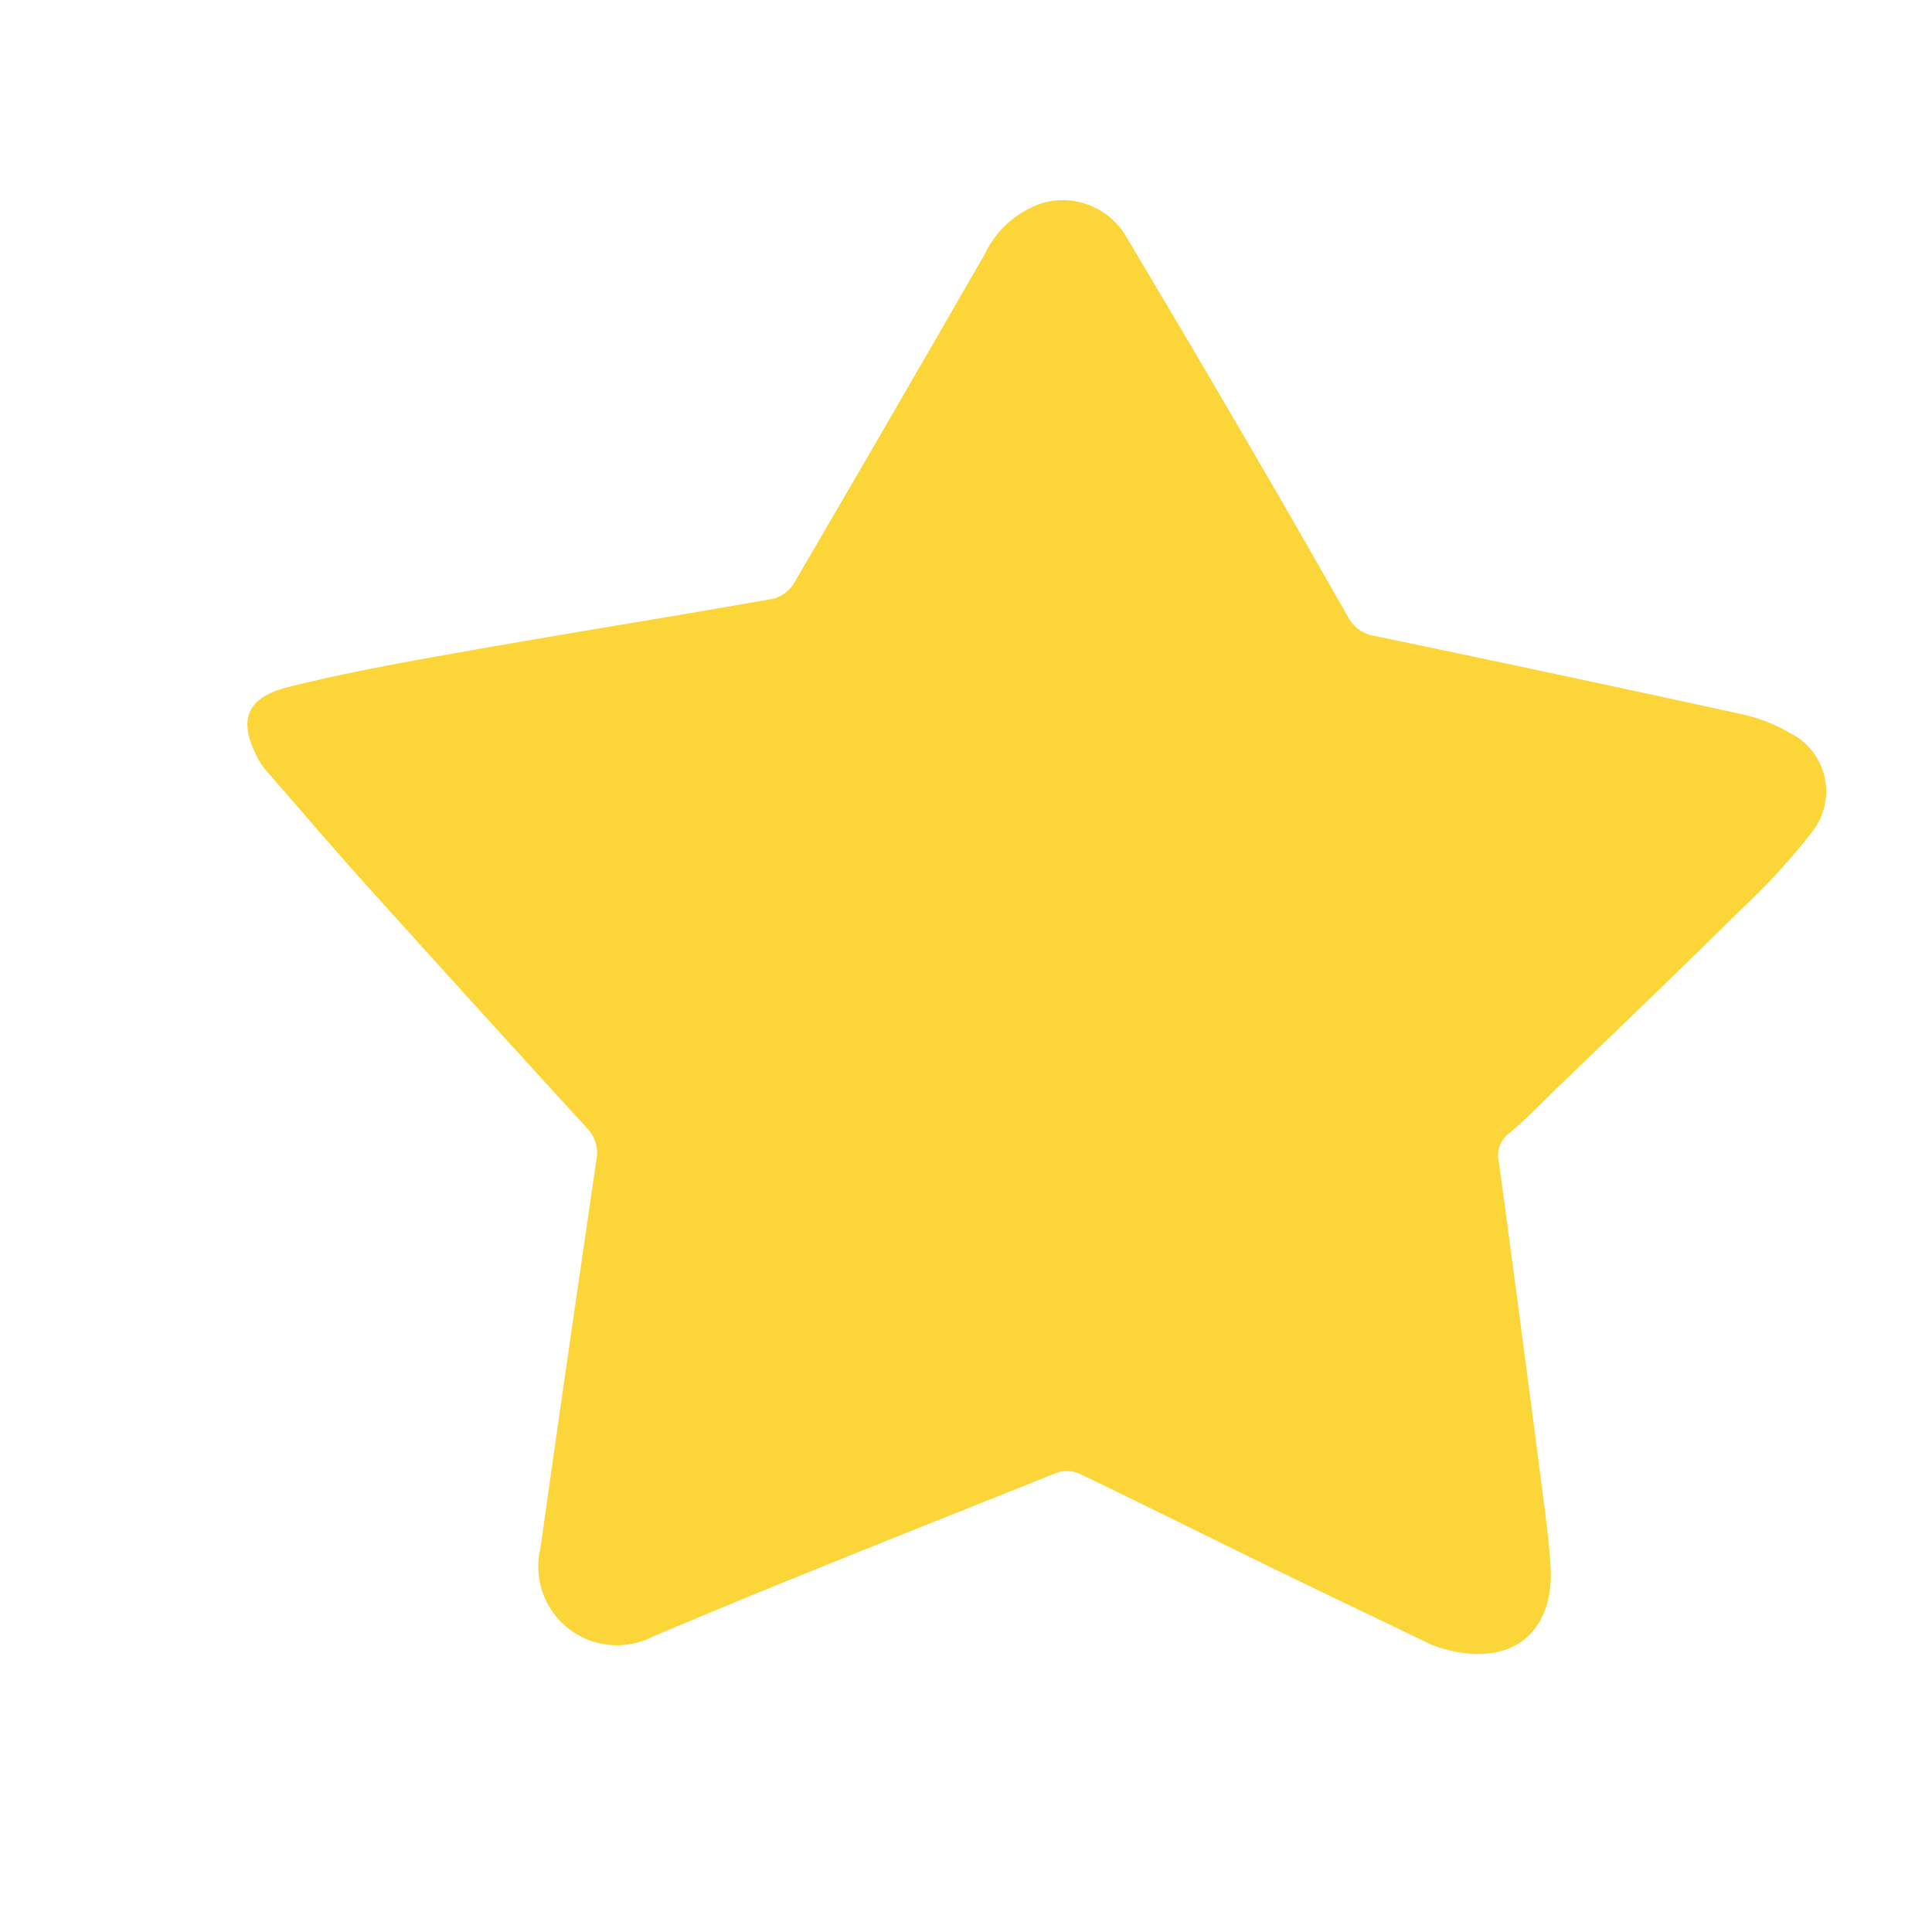 <svg xmlns="http://www.w3.org/2000/svg" width="17.795" height="17.795" viewBox="0 0 17.795 17.795">
  <defs>
    <style>
      .cls-1 {
        fill: #fcd638;
      }
    </style>
  </defs>
  <path id="路径_616" data-name="路径 616" class="cls-1" d="M-1164.469,507.44c.057-.483.12-1.042.188-1.6.082-.668.17-1.336.248-2a.291.291,0,0,0-.065-.2c-.873-1.01-1.74-2.027-2.633-3.02a.725.725,0,0,1,.435-1.245c1.177-.23,2.357-.452,3.536-.675a.331.331,0,0,0,.258-.177q.727-1.337,1.465-2.669c.223-.4.458-.8.689-1.2a.519.519,0,0,1,.06-.085c.278-.312.508-.319.736.032.311.48.59.982.867,1.483.457.824.9,1.656,1.357,2.479a.327.327,0,0,0,.2.128q1.716.343,3.436.674a.9.9,0,0,1,.6.331.674.674,0,0,1-.027.846q-.821.973-1.654,1.936c-.329.382-.662.759-.994,1.138a.33.33,0,0,0-.086.284q.219,1.722.421,3.447a1.552,1.552,0,0,1-.021.47.6.6,0,0,1-.775.491,5.971,5.971,0,0,1-.9-.389c-.7-.345-1.389-.7-2.083-1.054-.192-.1-.39-.187-.573-.3a.259.259,0,0,0-.289.005q-1.392.7-2.786,1.391c-.184.091-.368.182-.557.261C-1164.017,508.475-1164.475,508.168-1164.469,507.44Z" transform="translate(-87.481 -1251.078) rotate(-71)"/>
</svg>
